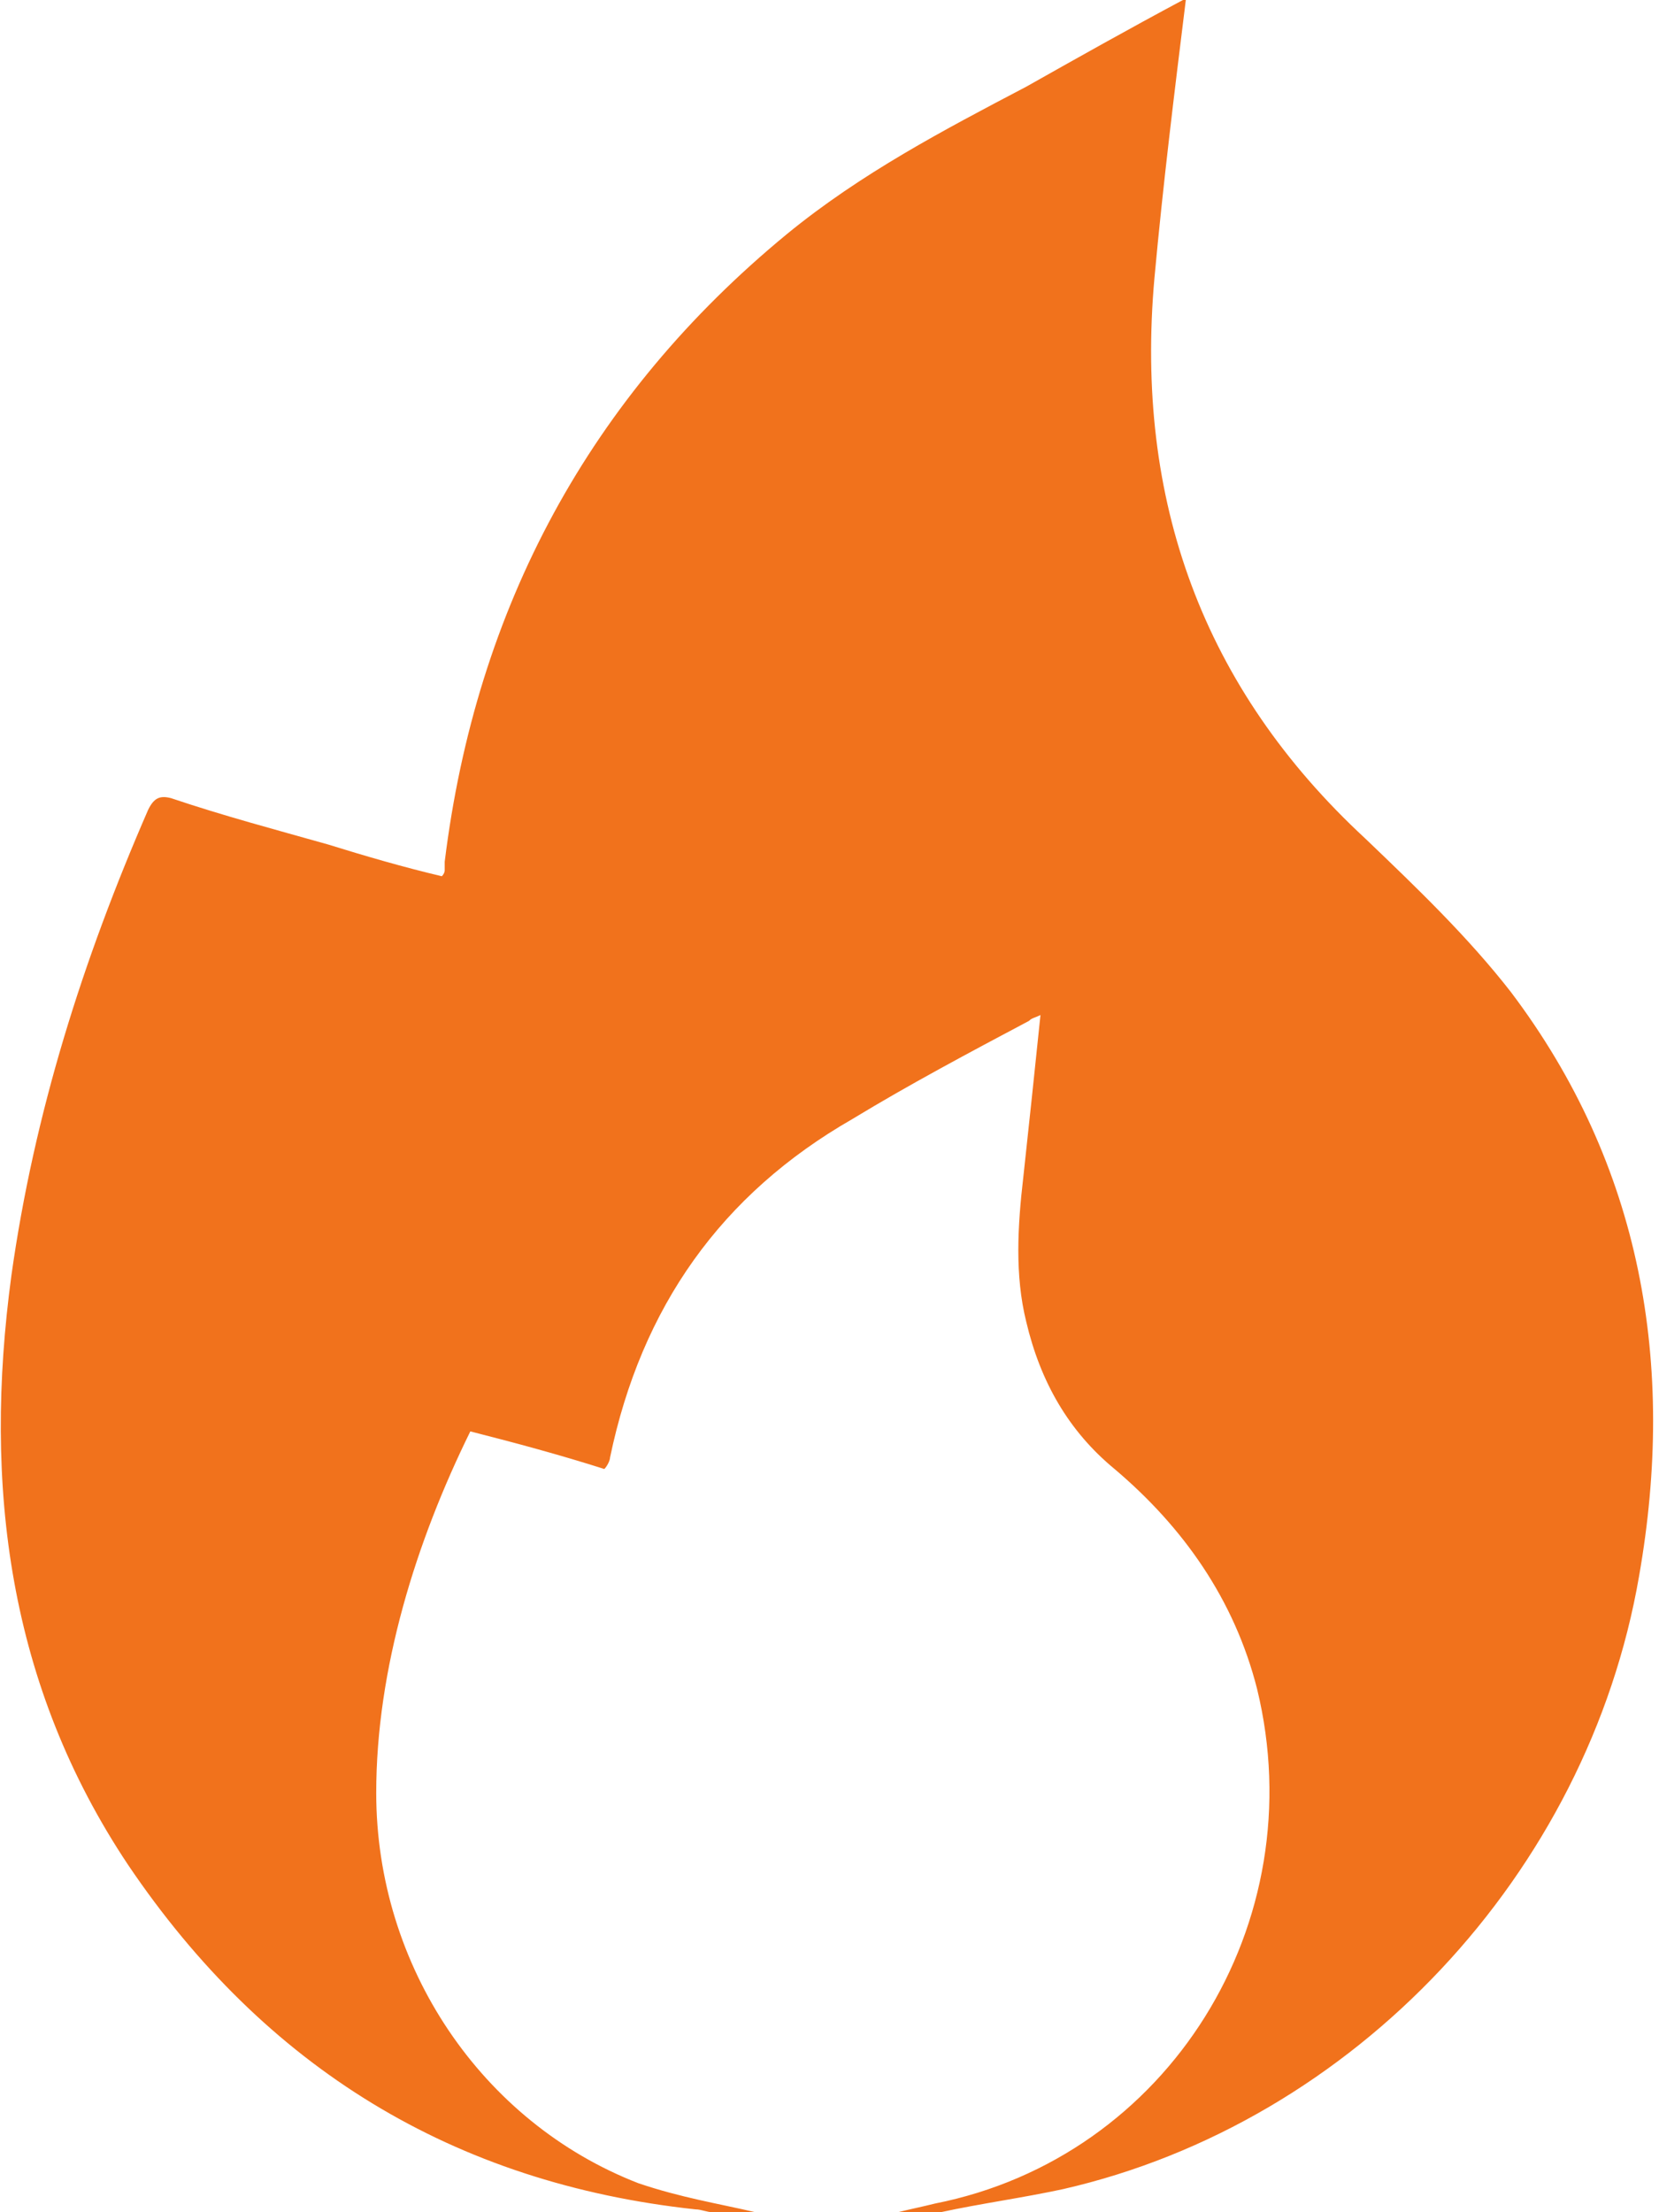 <svg width="18" height="24" viewBox="0 0 18 24" fill="none" xmlns="http://www.w3.org/2000/svg">
<path d="M8.196 24C8.041 24 7.887 24 7.732 24C7.67 24 7.608 23.969 7.546 23.969C4.918 23.686 2.876 22.431 1.392 20.235C0.093 18.29 -0.186 16.125 0.124 13.835C0.371 12.078 0.897 10.416 1.608 8.784C1.67 8.659 1.732 8.627 1.856 8.659C2.412 8.847 3 9.004 3.557 9.161C3.959 9.286 4.392 9.412 4.794 9.506C4.825 9.475 4.825 9.443 4.825 9.443C4.825 9.412 4.825 9.38 4.825 9.349C5.165 6.588 6.402 4.298 8.536 2.541C9.34 1.882 10.237 1.412 11.134 0.941C11.691 0.627 12.247 0.314 12.835 0H12.866C12.742 1.004 12.618 2.008 12.526 3.012C12.309 5.427 13.052 7.467 14.814 9.098C15.371 9.631 15.928 10.165 16.392 10.761C17.814 12.643 18.186 14.808 17.784 17.098C17.227 20.329 14.691 23.027 11.536 23.749C11.103 23.843 10.639 23.906 10.206 24C10.052 24 9.897 24 9.742 24C9.866 23.969 10.021 23.937 10.144 23.906C12.68 23.404 14.258 20.863 13.639 18.322C13.392 17.349 12.835 16.565 12.093 15.937C11.598 15.529 11.289 14.996 11.134 14.337C11.01 13.835 11.041 13.302 11.103 12.769C11.165 12.204 11.227 11.608 11.289 11.012C11.227 11.043 11.196 11.043 11.165 11.075C10.515 11.42 9.866 11.765 9.247 12.141C7.825 12.957 6.959 14.18 6.619 15.812C6.619 15.843 6.588 15.906 6.557 15.937C6.062 15.78 5.598 15.655 5.103 15.529C4.515 16.722 4.082 18.102 4.082 19.451C4.082 21.333 5.227 23.027 6.928 23.686C7.392 23.843 7.794 23.906 8.196 24Z" fill="#F1721C"/>
</svg>
